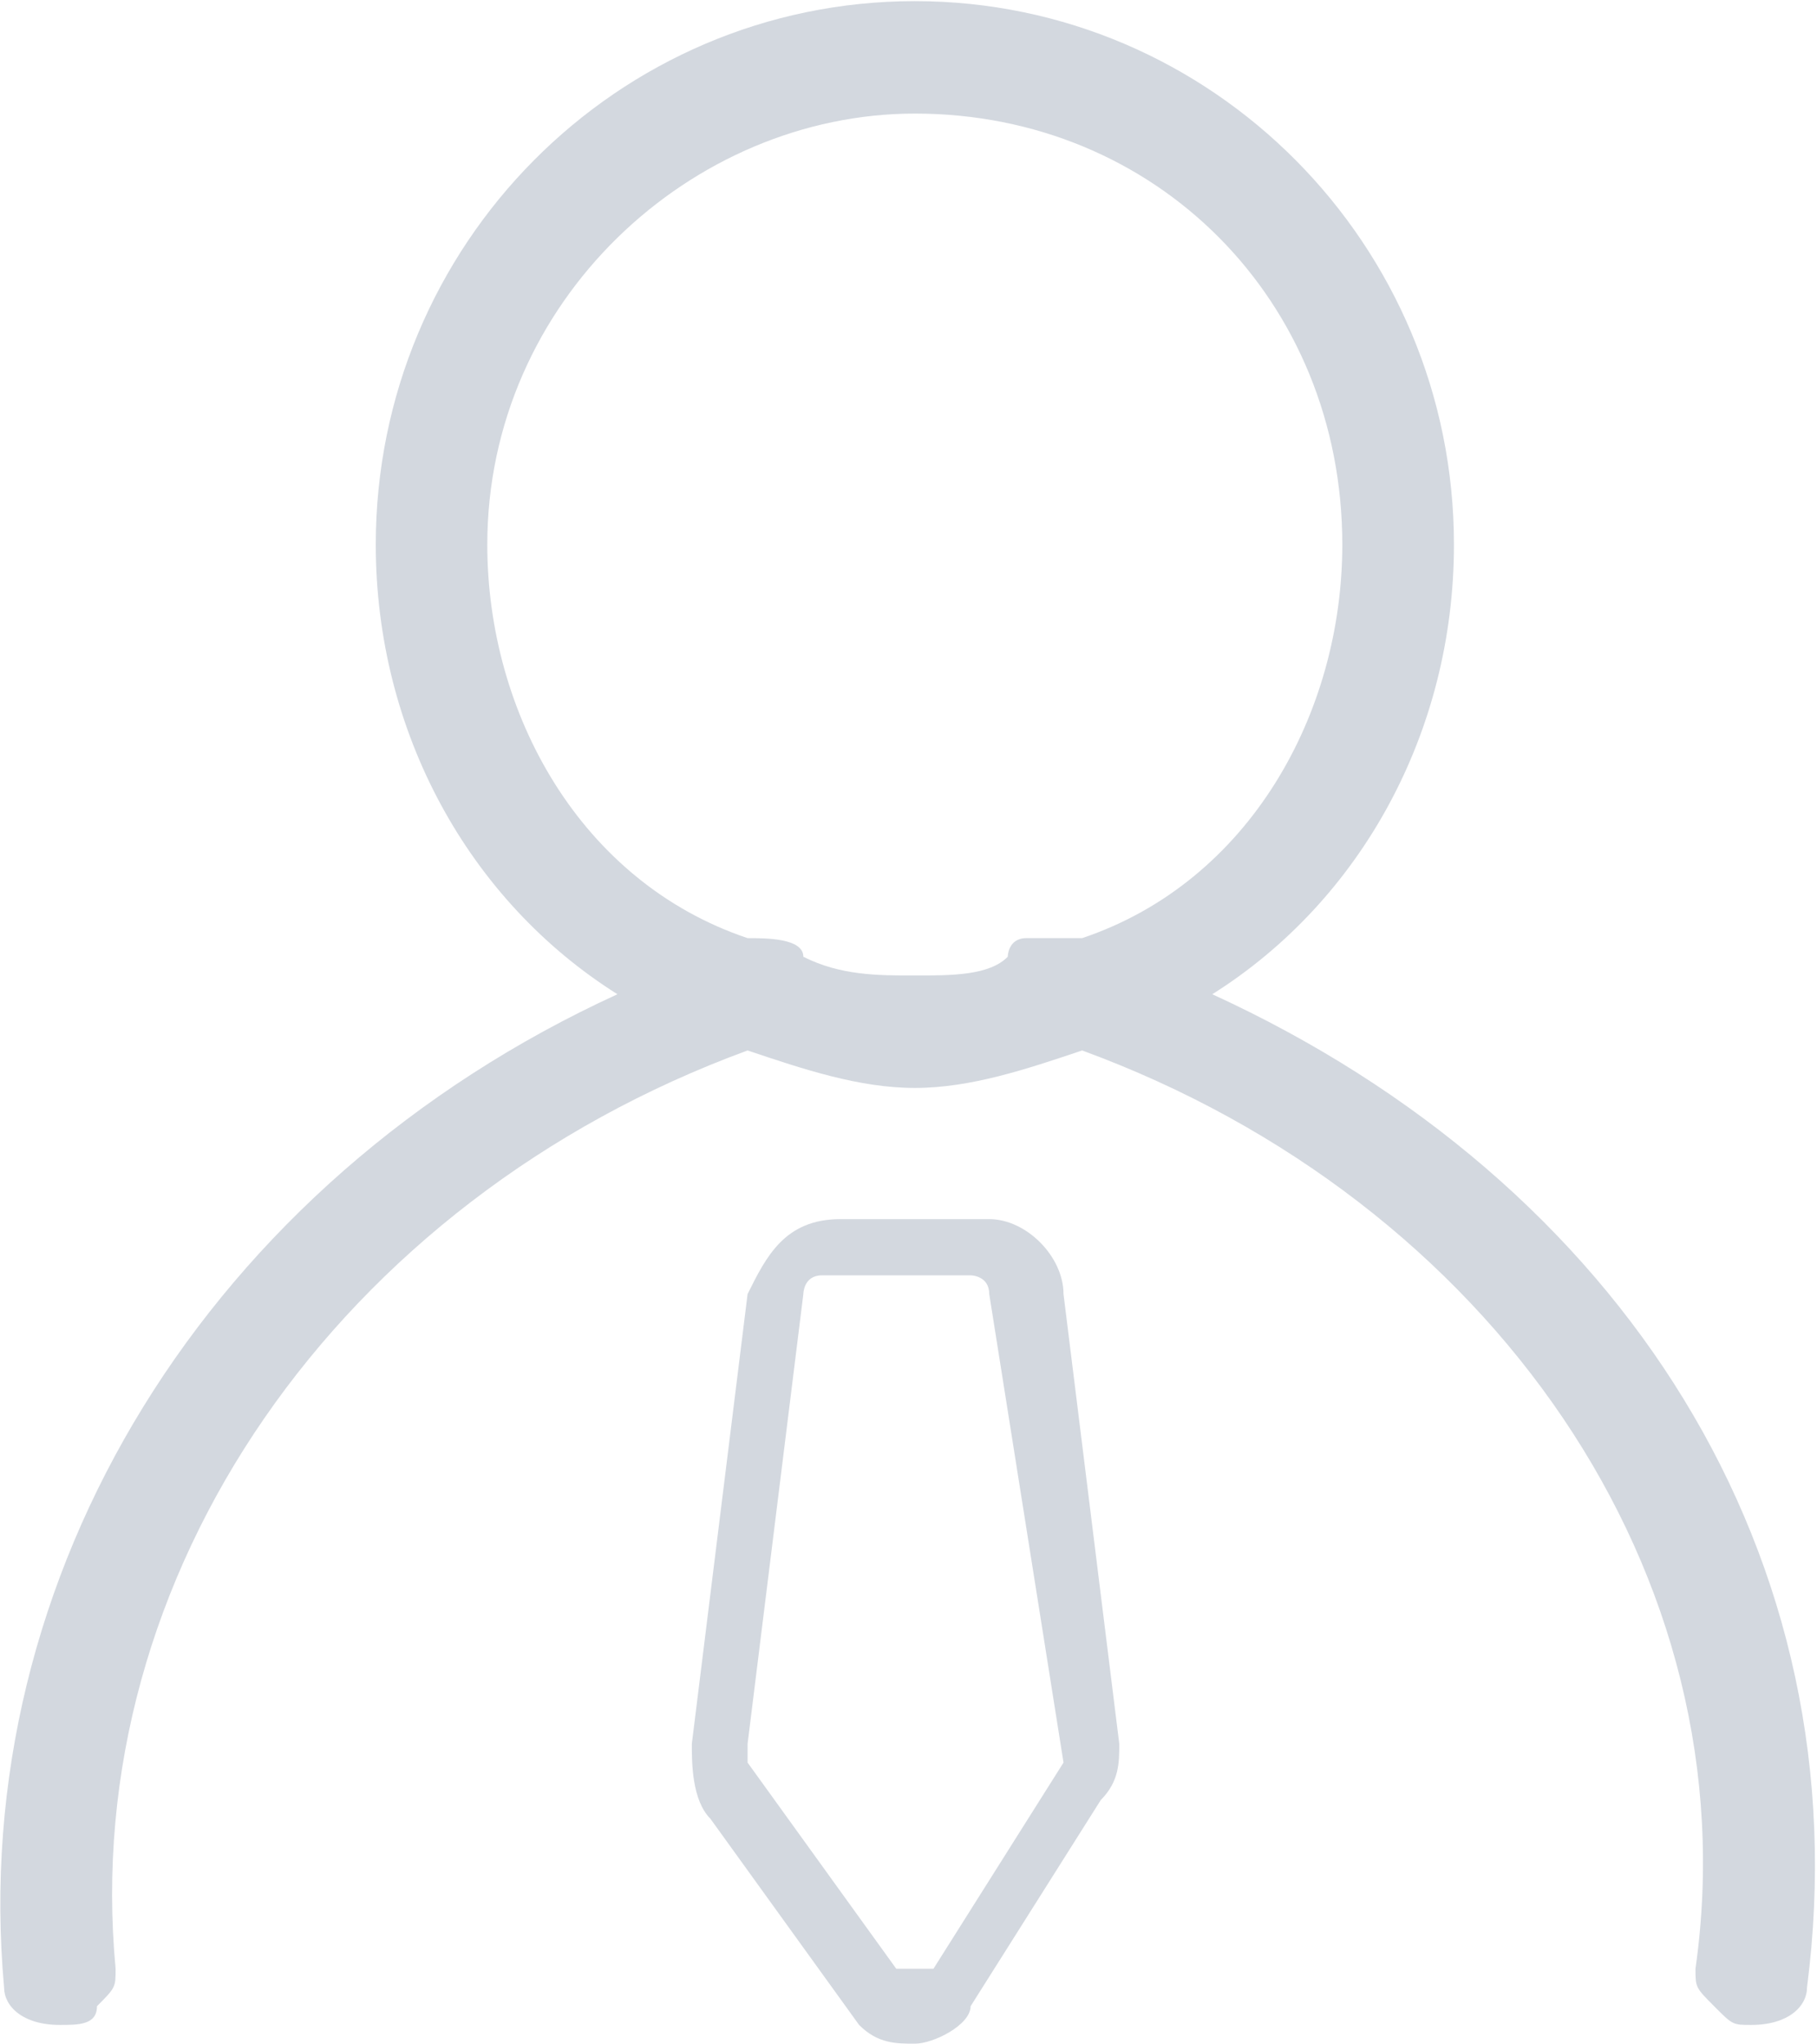 <?xml version="1.0" encoding="UTF-8"?>
<svg width="16px" height="18px" viewBox="0 0 16 18" version="1.1" xmlns="http://www.w3.org/2000/svg" xmlns:xlink="http://www.w3.org/1999/xlink">
    <!-- Generator: Sketch 49.3 (51167) - http://www.bohemiancoding.com/sketch -->
    <title>用户权限icon</title>
    <desc>Created with Sketch.</desc>
    <defs></defs>
    <g id="Page-1" stroke="none" stroke-width="1" fill="none" fill-rule="evenodd">
        <g id="系统首页" transform="translate(-20, -852)" fill="#D3D8DF">
            <g id="侧边导航" transform="translate(0, 61)">
                <g id="用户及权限管理" transform="translate(0, 778)">
                    <g id="用户权限icon" transform="translate(20, 13)">
                        <g id="用户权限-通用">
                            <path d="M10.675,8.754 C11.984,7.93 12.803,6.445 12.803,4.795 C12.803,2.155 10.675,0.01 8.056,0.01 C5.437,0.01 3.309,2.155 3.309,4.795 C3.309,6.445 4.128,7.93 5.437,8.754 C1.836,10.404 -0.292,13.869 0.036,17.499 C0.036,17.664 0.199,17.829 0.527,17.829 C0.691,17.829 0.854,17.829 0.854,17.664 C1.018,17.499 1.018,17.499 1.018,17.334 C0.691,13.869 2.982,10.569 6.583,9.249 C7.074,9.414 7.565,9.579 8.056,9.579 C8.547,9.579 9.038,9.414 9.529,9.249 C13.13,10.569 15.421,13.869 14.93,17.334 C14.93,17.499 14.93,17.499 15.094,17.664 C15.258,17.829 15.258,17.829 15.421,17.829 C15.749,17.829 15.912,17.664 15.912,17.499 C16.403,13.704 14.276,10.404 10.675,8.754 Z M9.529,8.26 L9.038,8.26 C8.874,8.26 8.874,8.424 8.874,8.424 C8.711,8.589 8.383,8.589 8.056,8.589 C7.729,8.589 7.401,8.589 7.074,8.424 C7.074,8.26 6.747,8.26 6.583,8.26 C5.11,7.765 4.291,6.28 4.291,4.795 C4.291,2.65 6.092,1 8.056,1 C10.184,1 11.82,2.65 11.82,4.795 C11.82,6.28 11.002,7.765 9.529,8.26 Z" id="Shape" fill-rule="nonzero"></path>
                            <path d="M8.711,10.734 L7.401,10.734 C6.91,10.734 6.747,11.064 6.583,11.394 L6.092,15.354 C6.092,15.519 6.092,15.849 6.256,16.014 L7.565,17.829 C7.729,17.994 7.892,17.994 8.056,17.994 C8.22,17.994 8.547,17.829 8.547,17.664 L9.693,15.849 C9.856,15.684 9.856,15.519 9.856,15.354 L9.365,11.394 C9.365,11.064 9.038,10.734 8.711,10.734 Z M9.365,15.519 L8.22,17.334 L8.056,17.334 L7.892,17.334 L6.583,15.519 L6.583,15.354 L7.074,11.394 C7.074,11.394 7.074,11.229 7.238,11.229 L8.547,11.229 C8.547,11.229 8.711,11.229 8.711,11.394 L9.365,15.519 Z" id="Shape" fill-rule="nonzero"></path>
                        </g>
                    </g>
                </g>
            </g>
        </g>
    </g>
</svg>